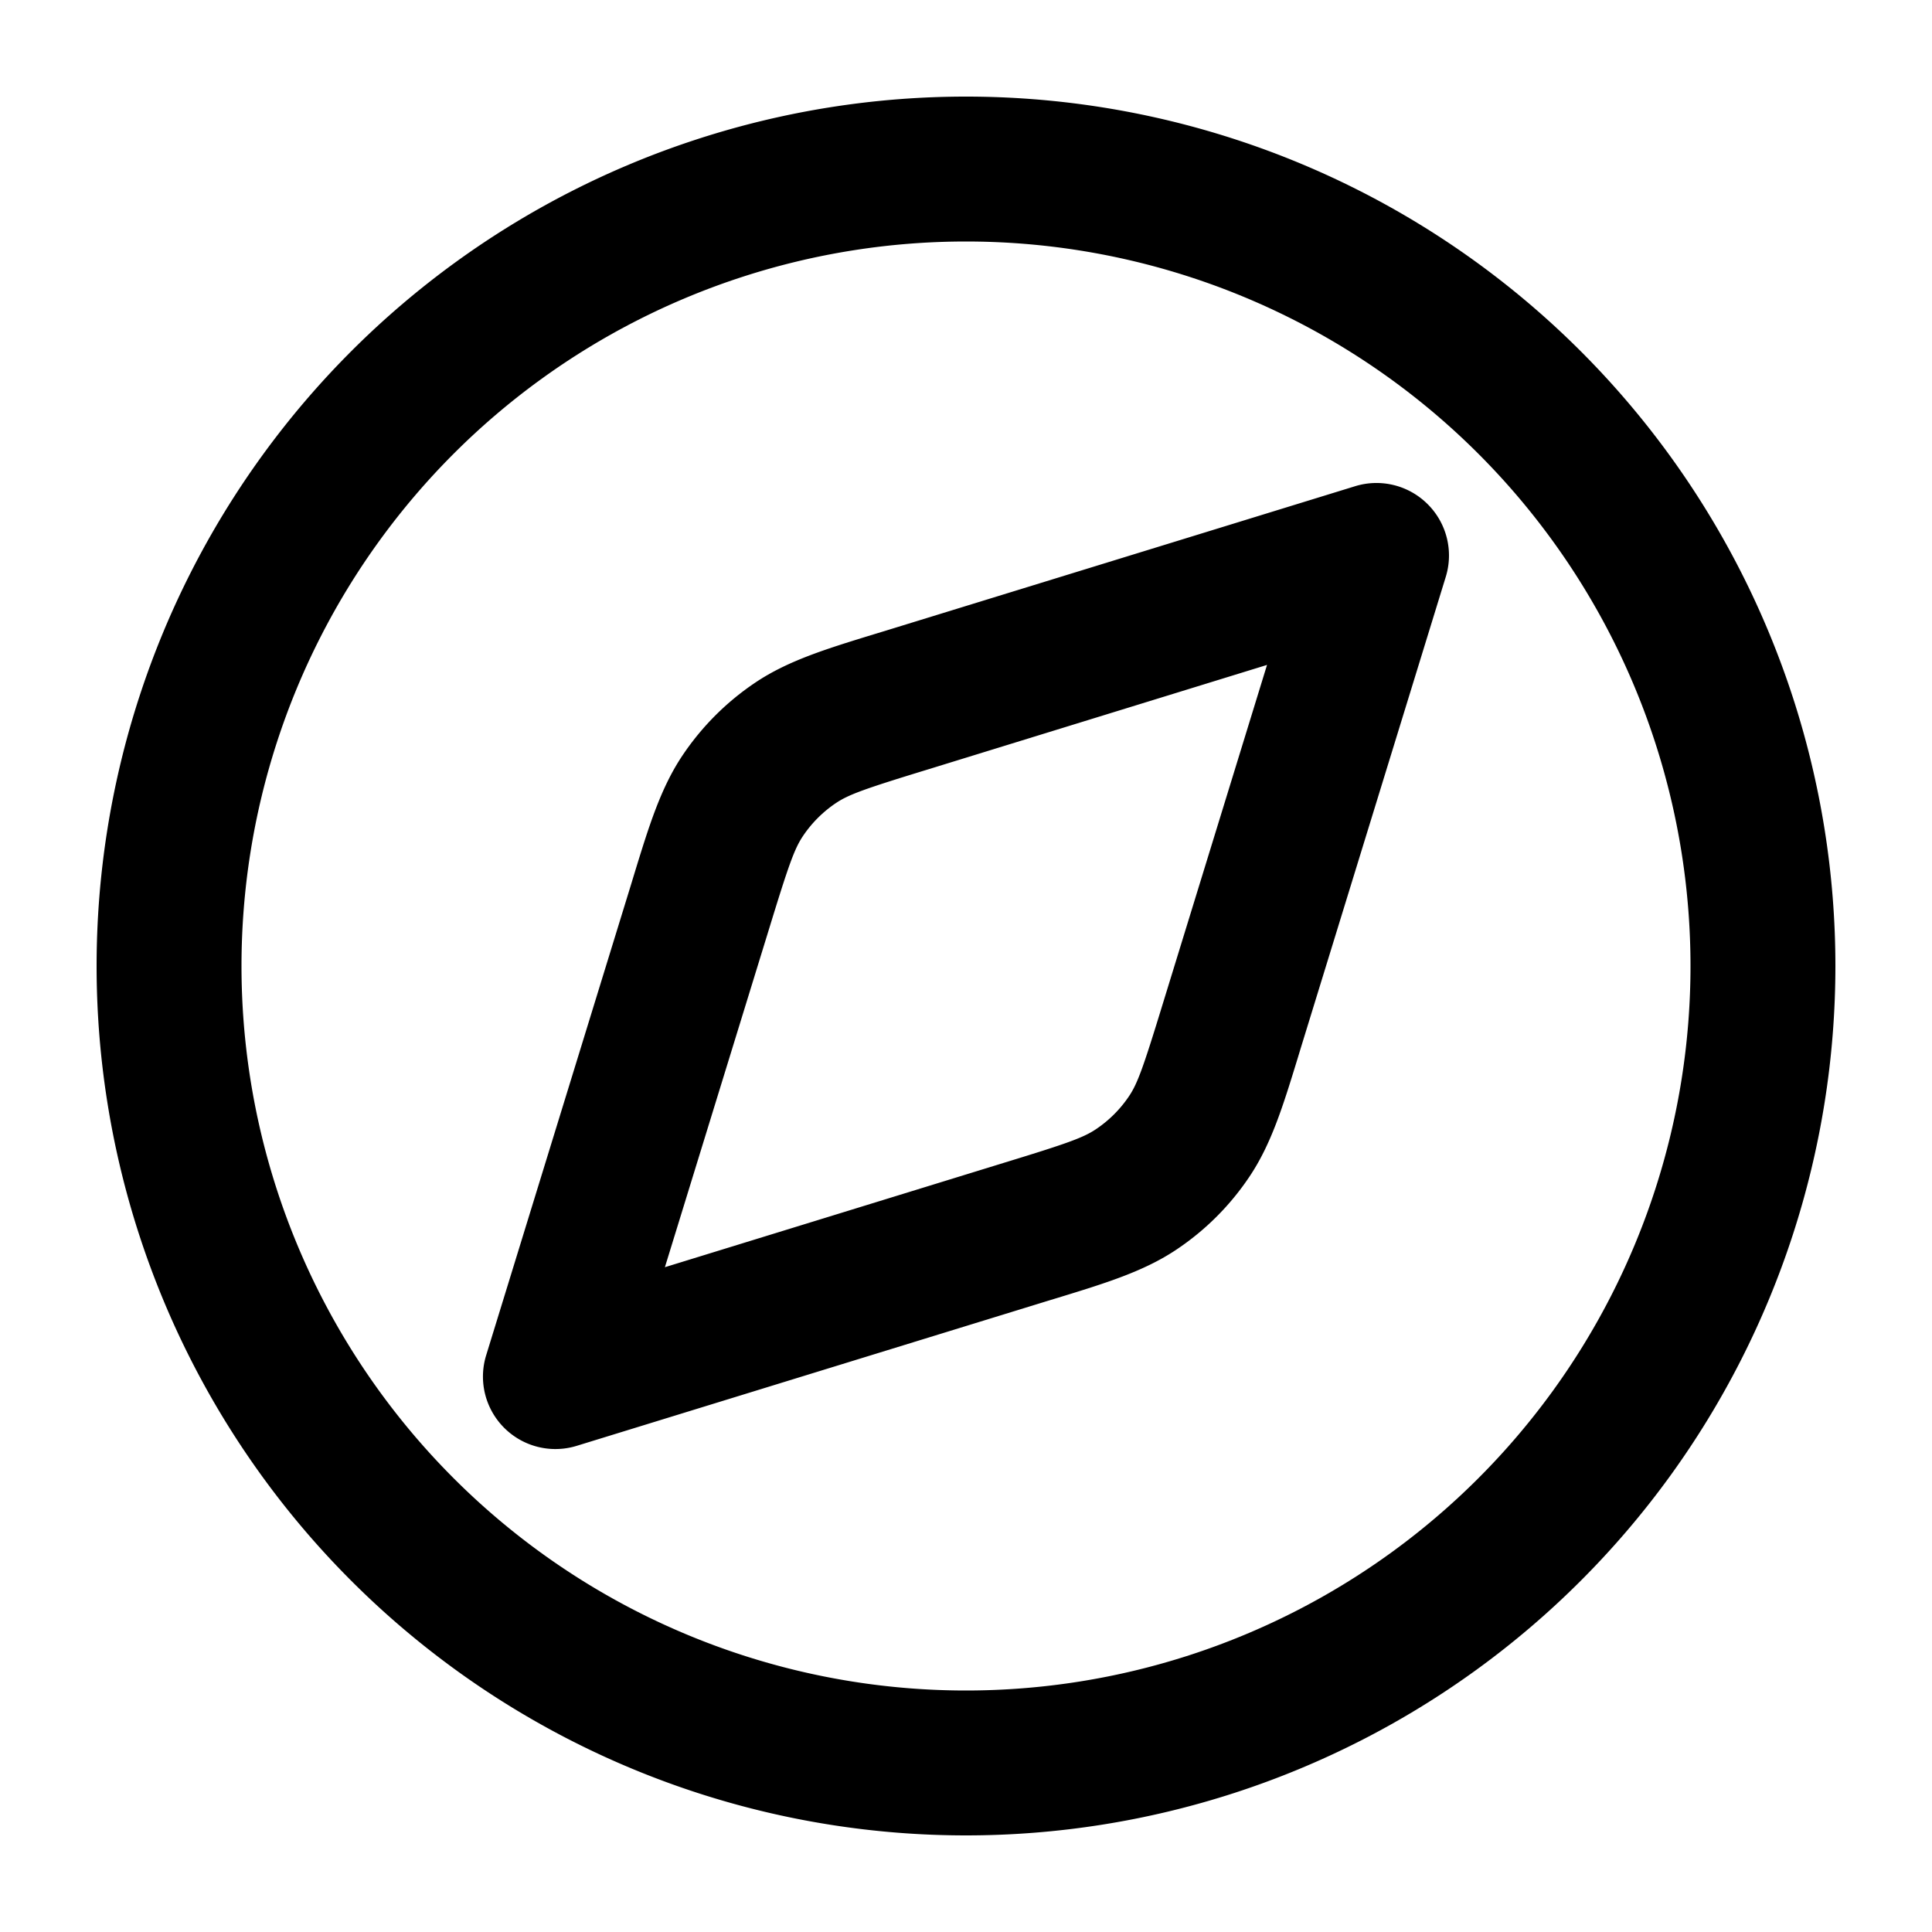 <svg xmlns="http://www.w3.org/2000/svg" width="20" height="20" fill="currentColor">
  <path fill-rule="evenodd" d="M10 2.5a7.5 7.5 0 1 0 0 15 7.5 7.5 0 0 0 0-15ZM1 10a9 9 0 1 1 18 0 9 9 0 0 1-18 0Zm13.78-4.78a.75.75 0 0 1 .187.75l-1.502 4.881-.027.089c-.155.506-.277.903-.504 1.241a2.74 2.74 0 0 1-.753.753c-.338.227-.735.349-1.241.504l-.089.027-4.88 1.502a.75.75 0 0 1-.938-.938l1.502-4.88.027-.089c.155-.506.277-.903.504-1.241.2-.298.455-.553.753-.753.338-.227.735-.349 1.241-.504l.089-.027 4.88-1.502a.75.75 0 0 1 .751.187Zm-1.663 1.663L9.59 7.97c-.637.195-.805.255-.936.343a1.25 1.25 0 0 0-.342.342c-.088.131-.148.3-.343.936l-1.086 3.527 3.527-1.086c.637-.195.805-.255.936-.343a1.25 1.25 0 0 0 .342-.342c.088-.131.148-.3.343-.936l1.085-3.527Z" clip-rule="evenodd"/>
</svg>

